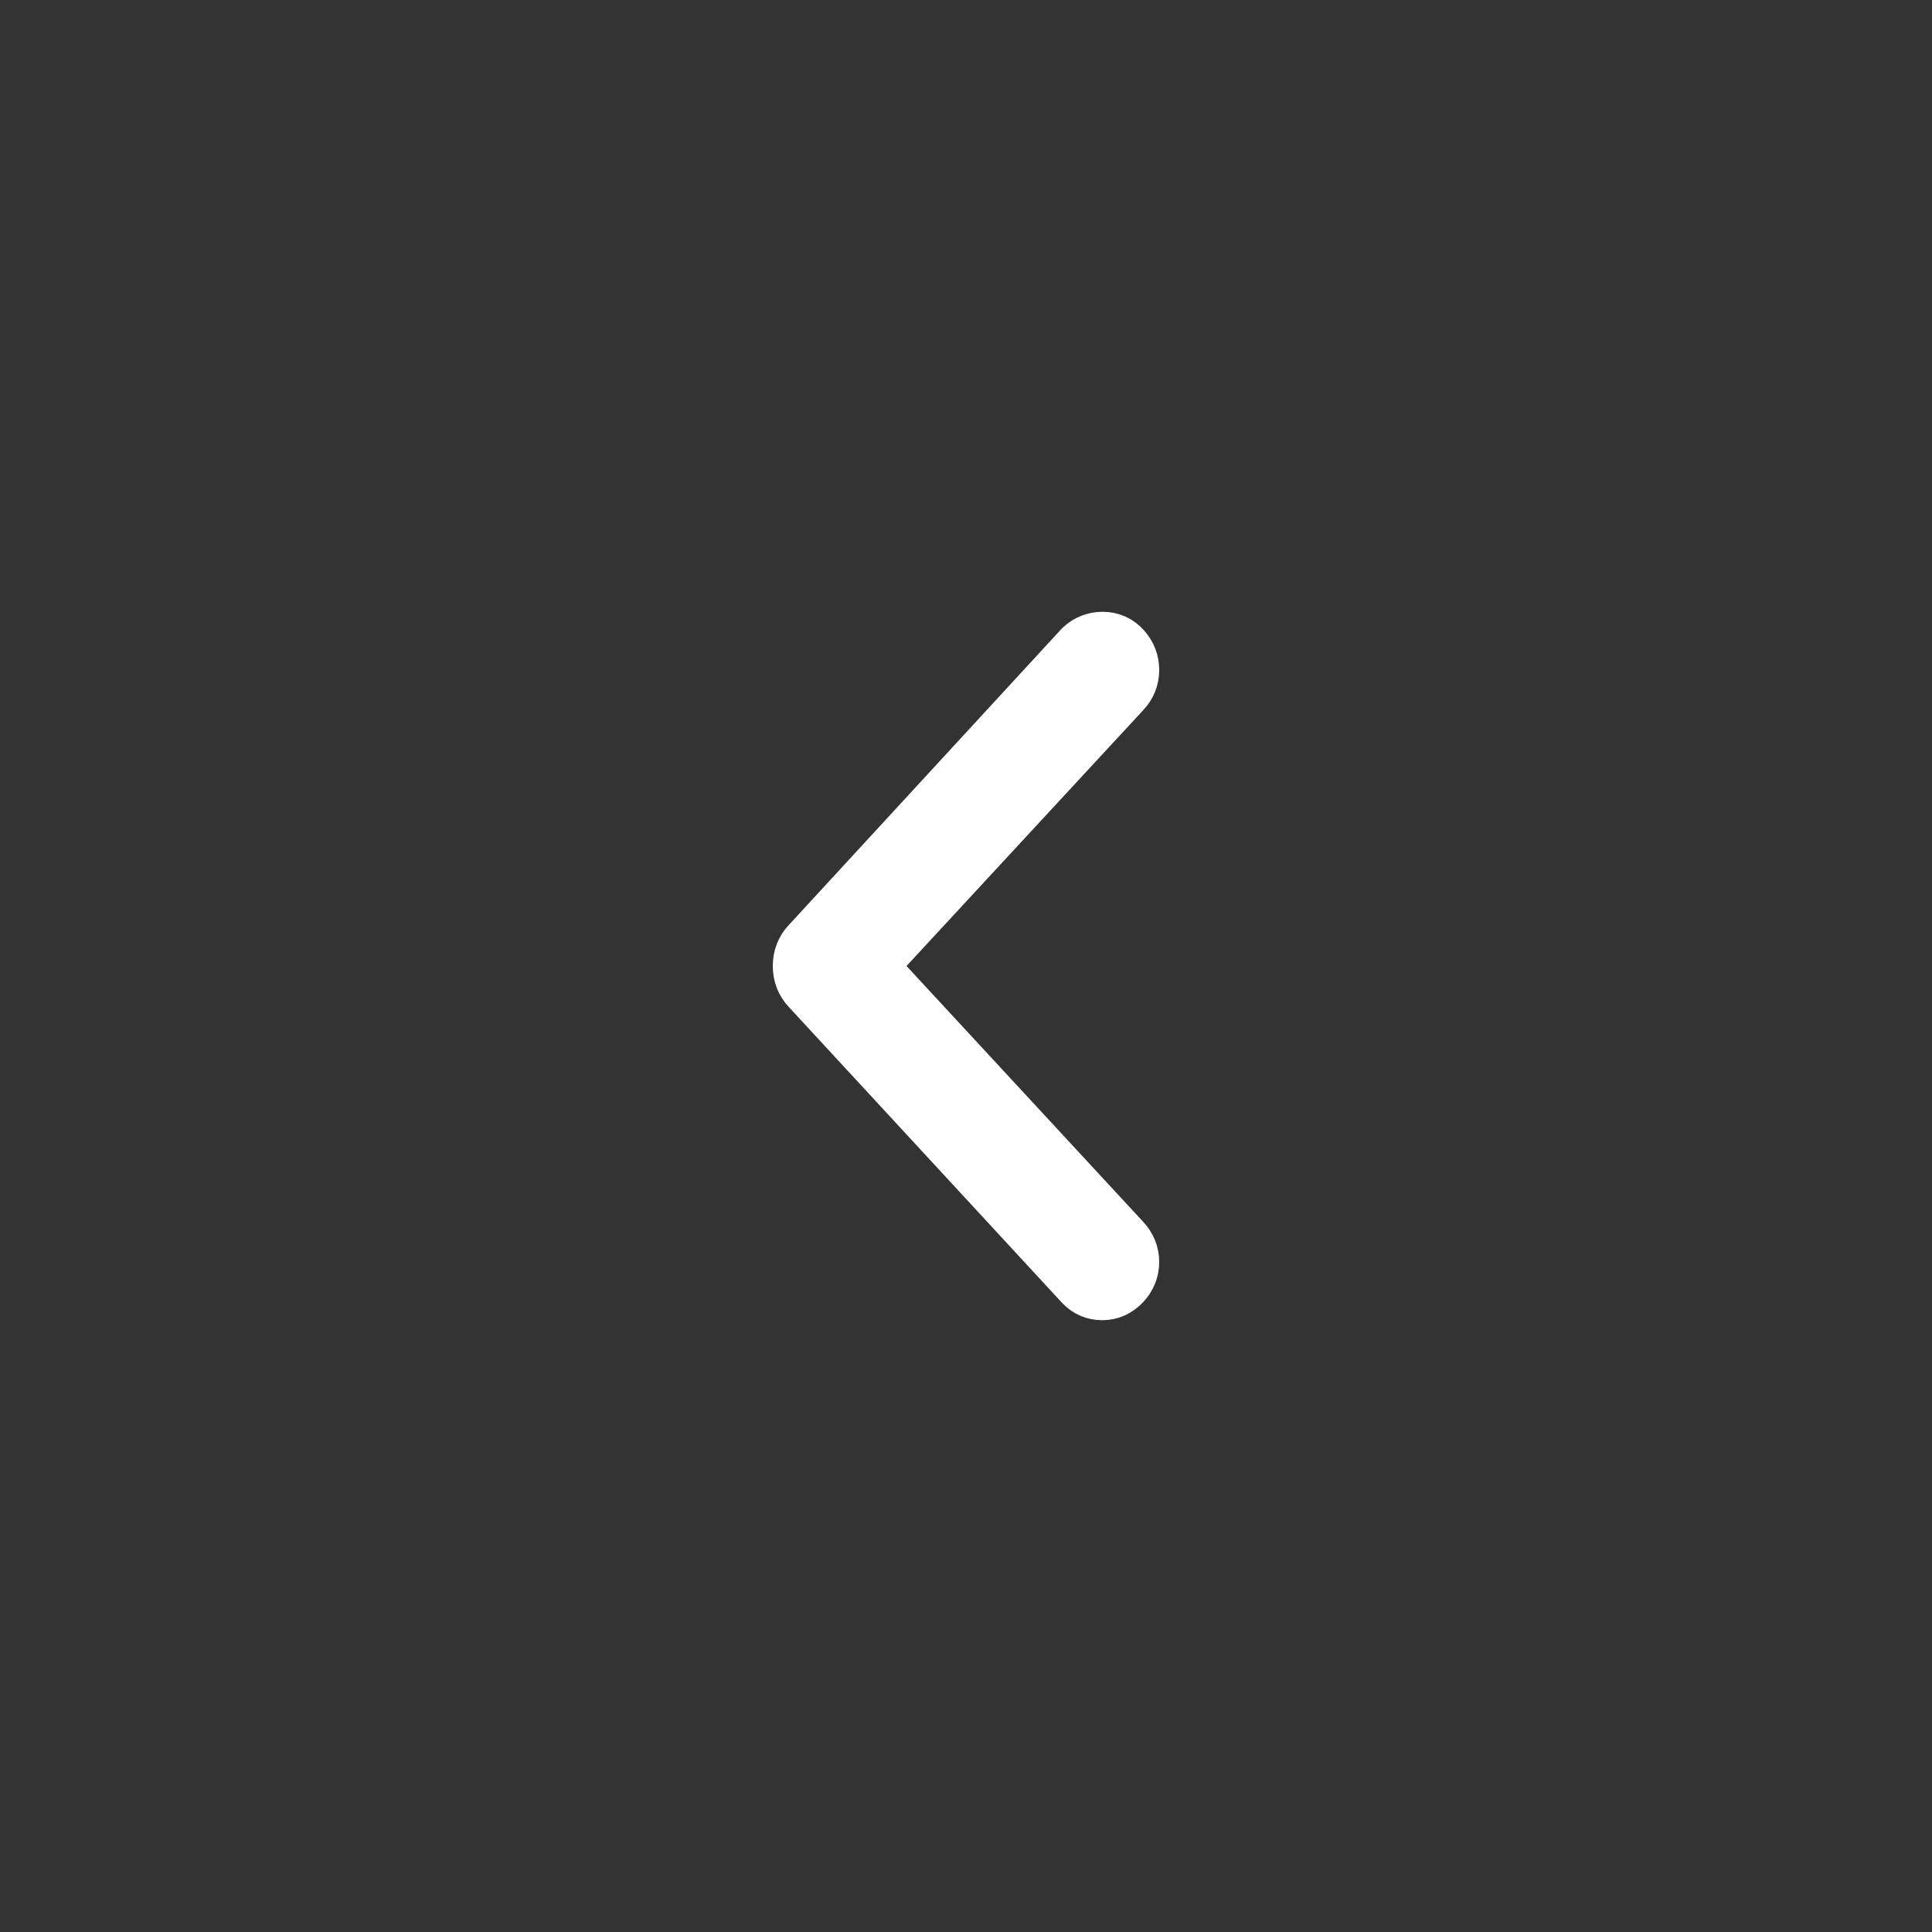 <svg width="24" height="24" viewBox="0 0 24 24" fill="none" xmlns="http://www.w3.org/2000/svg">
<rect x="0" y="0" width="24" height="24" fill="#333333" stroke="none"/>
<path d="M13.908 8.55L10.716 12L13.908 15.45C13.969 15.515 14 15.591 14 15.677C14 15.763 13.969 15.838 13.908 15.903C13.846 15.968 13.775 16 13.693 16C13.611 16 13.543 15.971 13.488 15.914L10.092 12.237C10.031 12.173 10 12.094 10 12C10 11.906 10.031 11.827 10.092 11.763L13.478 8.086C13.54 8.029 13.613 8 13.698 8C13.784 8 13.855 8.032 13.913 8.097C13.971 8.162 14 8.237 14 8.323C14 8.41 13.97 8.485 13.908 8.55L13.908 8.55Z" fill="white" stroke="white" stroke-width="0.8"/>
</svg>
